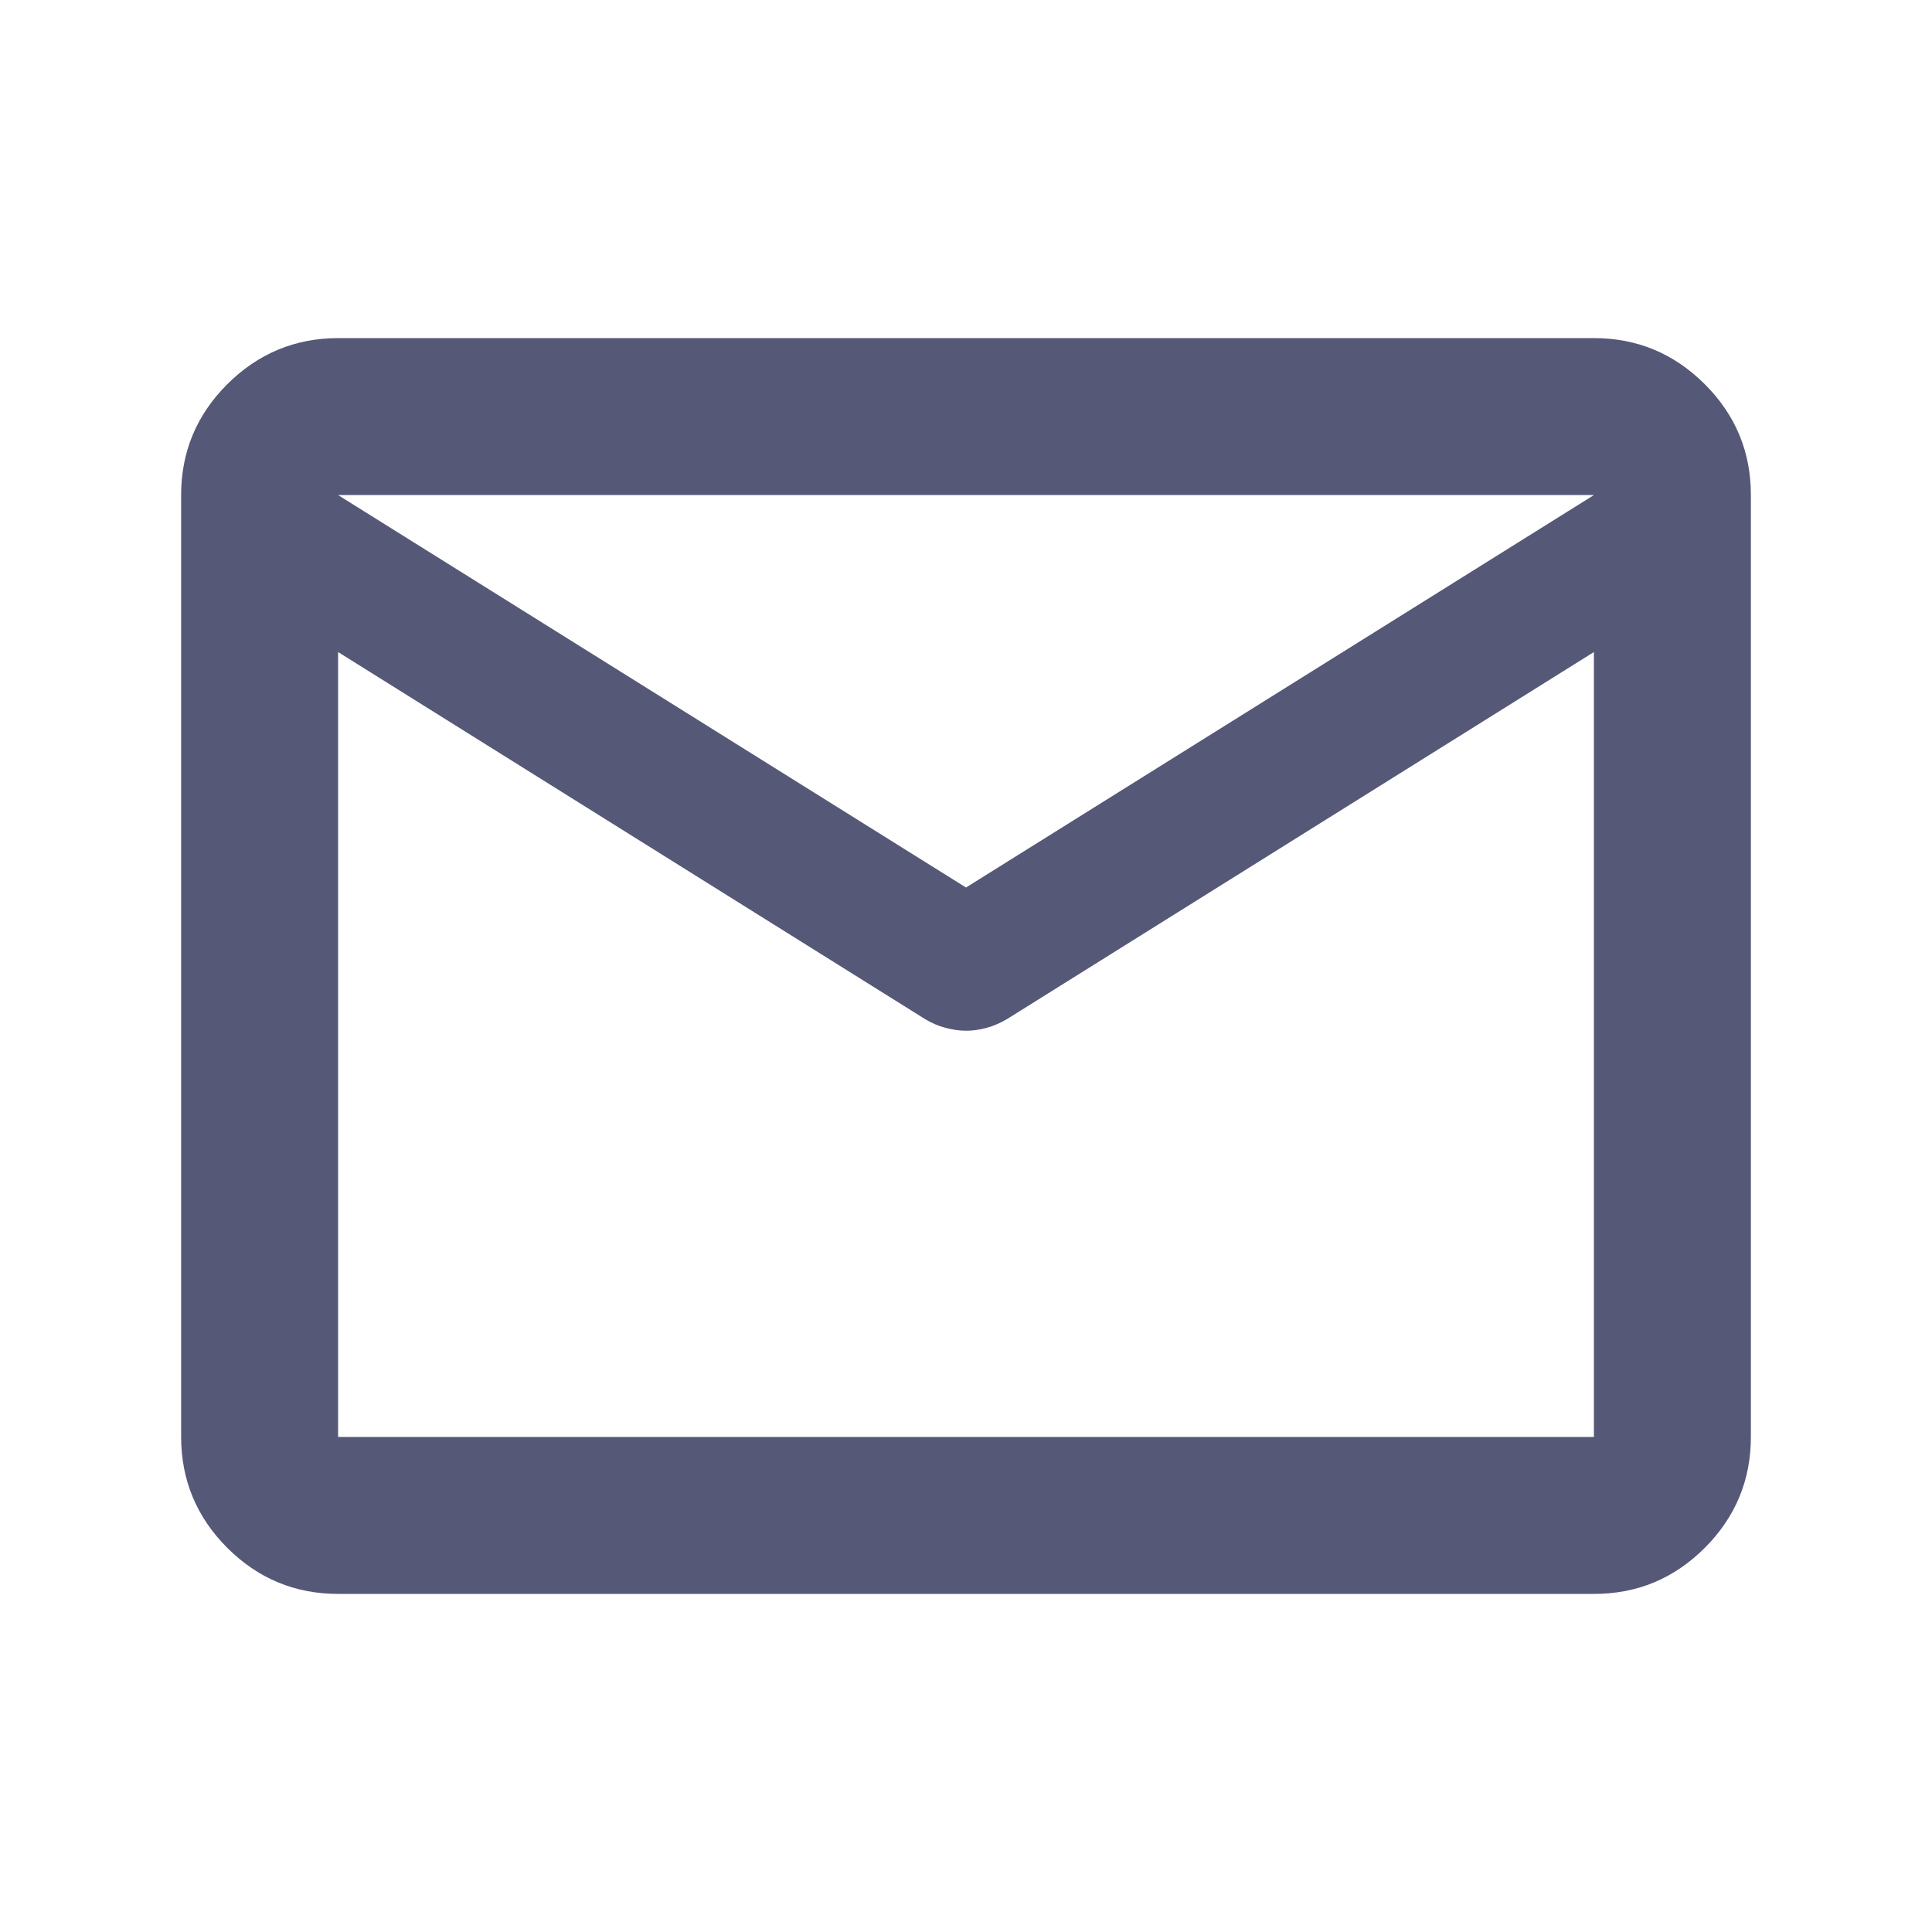 <svg width="32" height="32" viewBox="0 0 32 32" fill="none" xmlns="http://www.w3.org/2000/svg">
<path d="M5.6 26.4C4.885 26.4 4.273 26.145 3.764 25.637C3.256 25.128 3.001 24.516 3 23.8V8.2C3 7.485 3.255 6.873 3.764 6.364C4.274 5.856 4.886 5.601 5.6 5.6H26.4C27.115 5.6 27.727 5.855 28.237 6.364C28.747 6.874 29.001 7.486 29 8.2V23.8C29 24.515 28.746 25.127 28.237 25.637C27.728 26.146 27.116 26.401 26.4 26.4H5.6ZM26.4 10.8L16.683 16.877C16.574 16.942 16.461 16.991 16.342 17.024C16.223 17.057 16.109 17.073 16 17.072C15.891 17.072 15.777 17.055 15.659 17.024C15.541 16.993 15.428 16.944 15.318 16.877L5.6 10.8V23.8H26.4V10.8ZM16 14.7L26.4 8.2H5.6L16 14.7ZM5.6 11.125V9.207V9.24V9.224V11.125Z" fill="#565878"/>
</svg>

